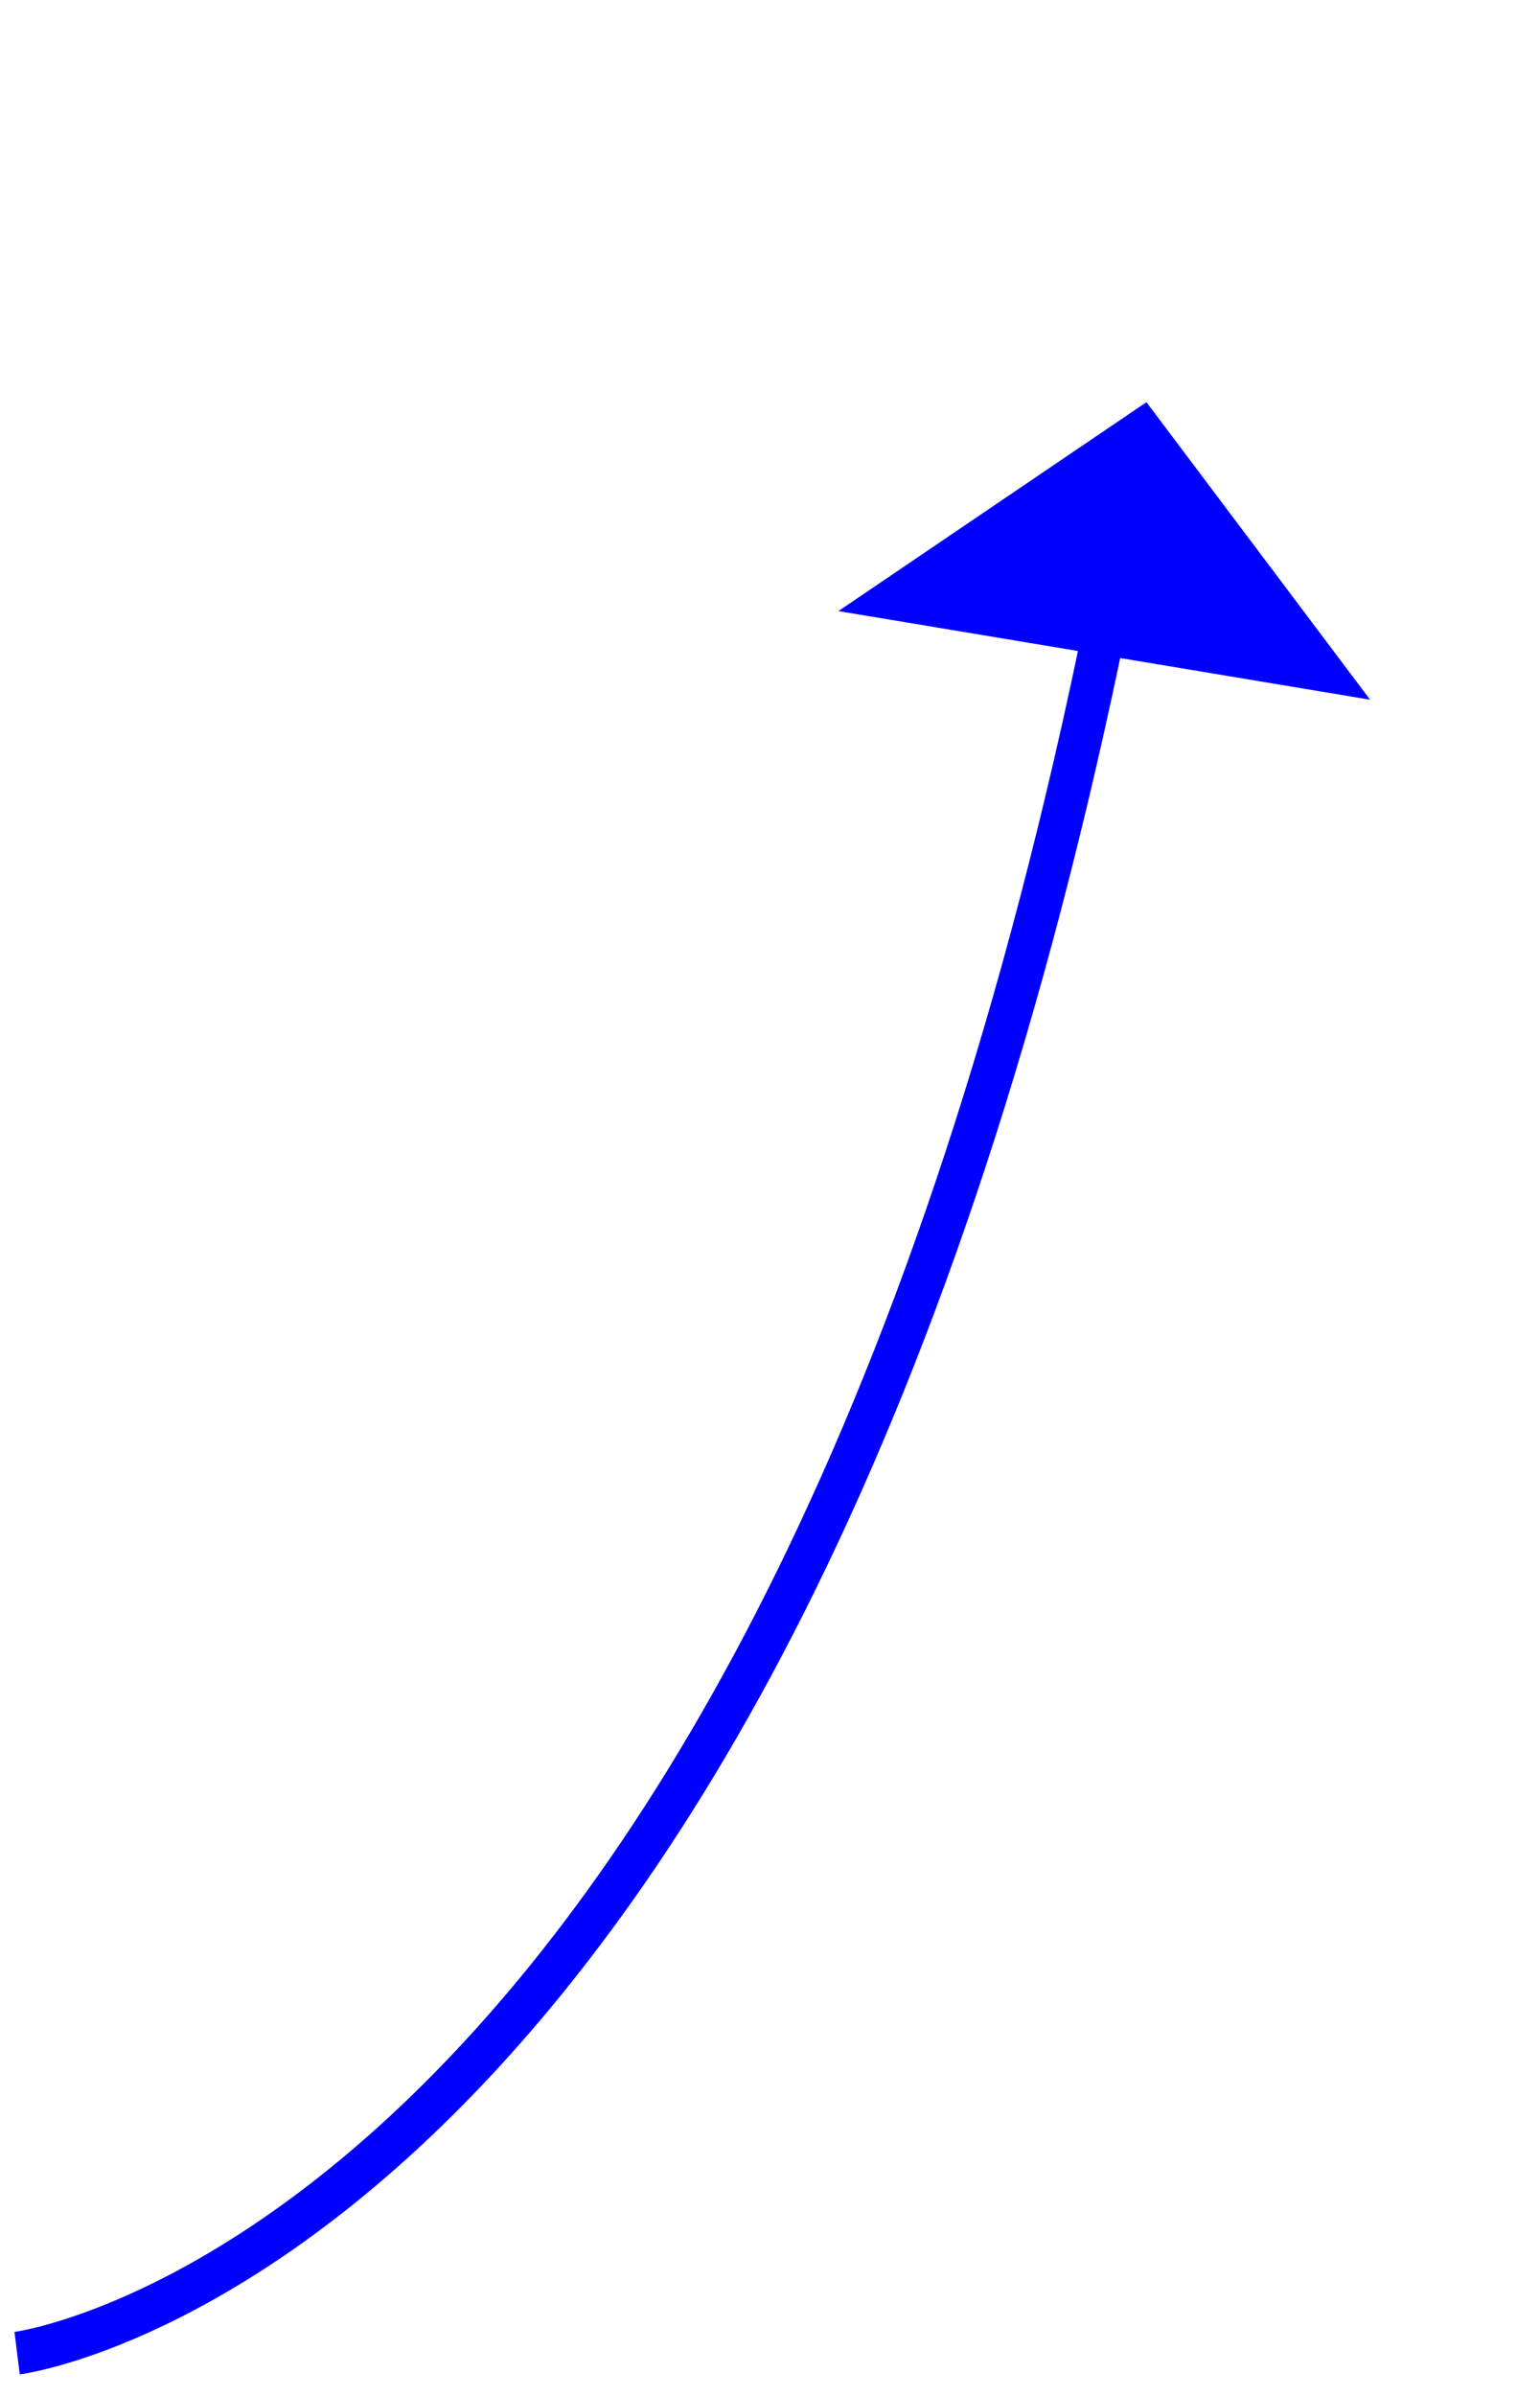﻿<?xml version="1.0" encoding="utf-8"?>
<svg version="1.1" xmlns:xlink="http://www.w3.org/1999/xlink" width="36px" height="56px" xmlns="http://www.w3.org/2000/svg">
  <g transform="matrix(1 0 0 1 -654 -5627 )">
    <path d="M 0.4 46  C 0.4 46  18.117 43.785  25.895 5.317  " stroke-width="1" stroke="#0000ff" fill="none" transform="matrix(1 0 0 1 654 5636 )" />
    <path d="M 32.028 7.354  L 26.8 0.4  L 19.599 5.283  L 32.028 7.354  Z " fill-rule="nonzero" fill="#0000ff" stroke="none" transform="matrix(1 0 0 1 654 5636 )" />
  </g>
</svg>